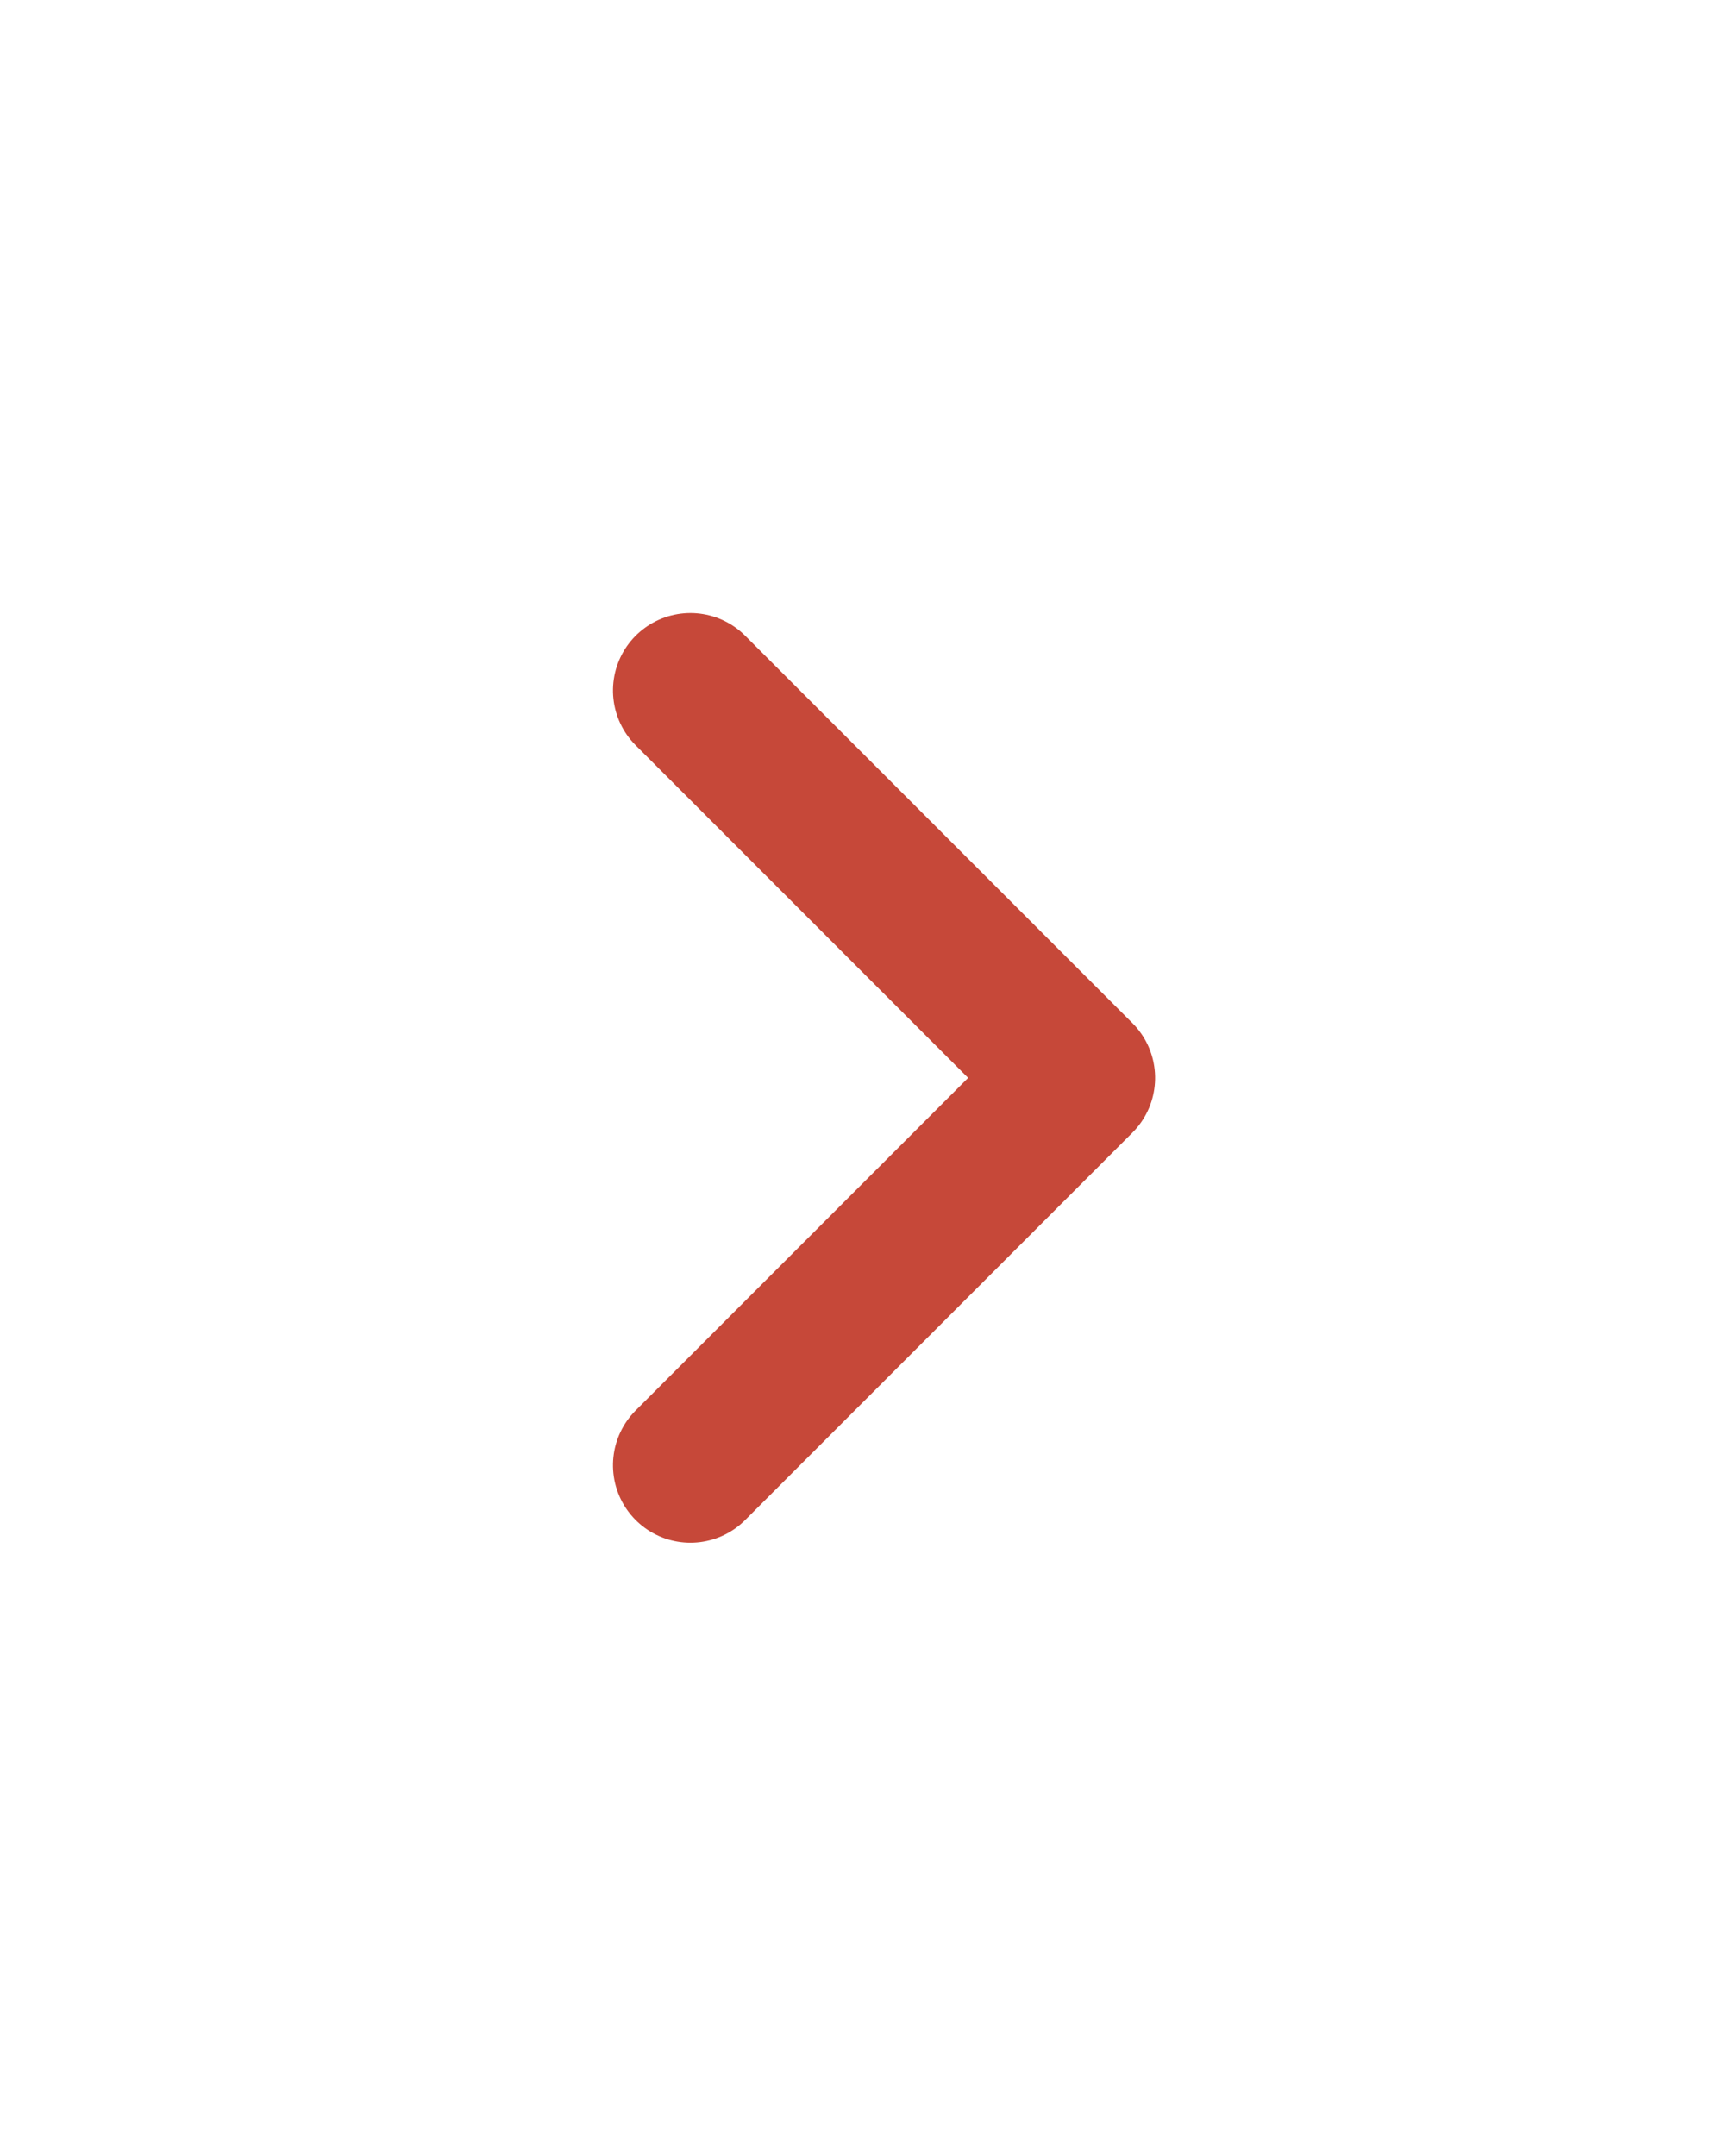 <svg xmlns="http://www.w3.org/2000/svg" xmlns:xlink="http://www.w3.org/1999/xlink" width="44.828" height="55.656" viewBox="0 0 44.828 55.656">
  <defs>
    <filter id="Path_10" x="0" y="0" width="44.828" height="55.656" filterUnits="userSpaceOnUse">
      <feOffset dx="-4" input="SourceAlpha"/>
      <feGaussianBlur stdDeviation="5" result="blur"/>
      <feFlood flood-opacity="0.161"/>
      <feComposite operator="in" in2="blur"/>
      <feComposite in="SourceGraphic"/>
    </filter>
  </defs>
  <g id="Doors_Slider_Arrow_Right" data-name="Doors Slider Arrow Right" transform="translate(21.828 17.828)">
    <g transform="matrix(1, 0, 0, 1, -21.83, -17.83)" filter="url(#Path_10)">
      <path id="Path_10-2" data-name="Path 10" d="M11112.658,1183.02l10-10,10,10" transform="translate(1204.85 -11094.83) rotate(90)" fill="none" stroke="#c64839" stroke-linecap="round" stroke-linejoin="round" stroke-width="4"/>
    </g>
  </g>
</svg>
